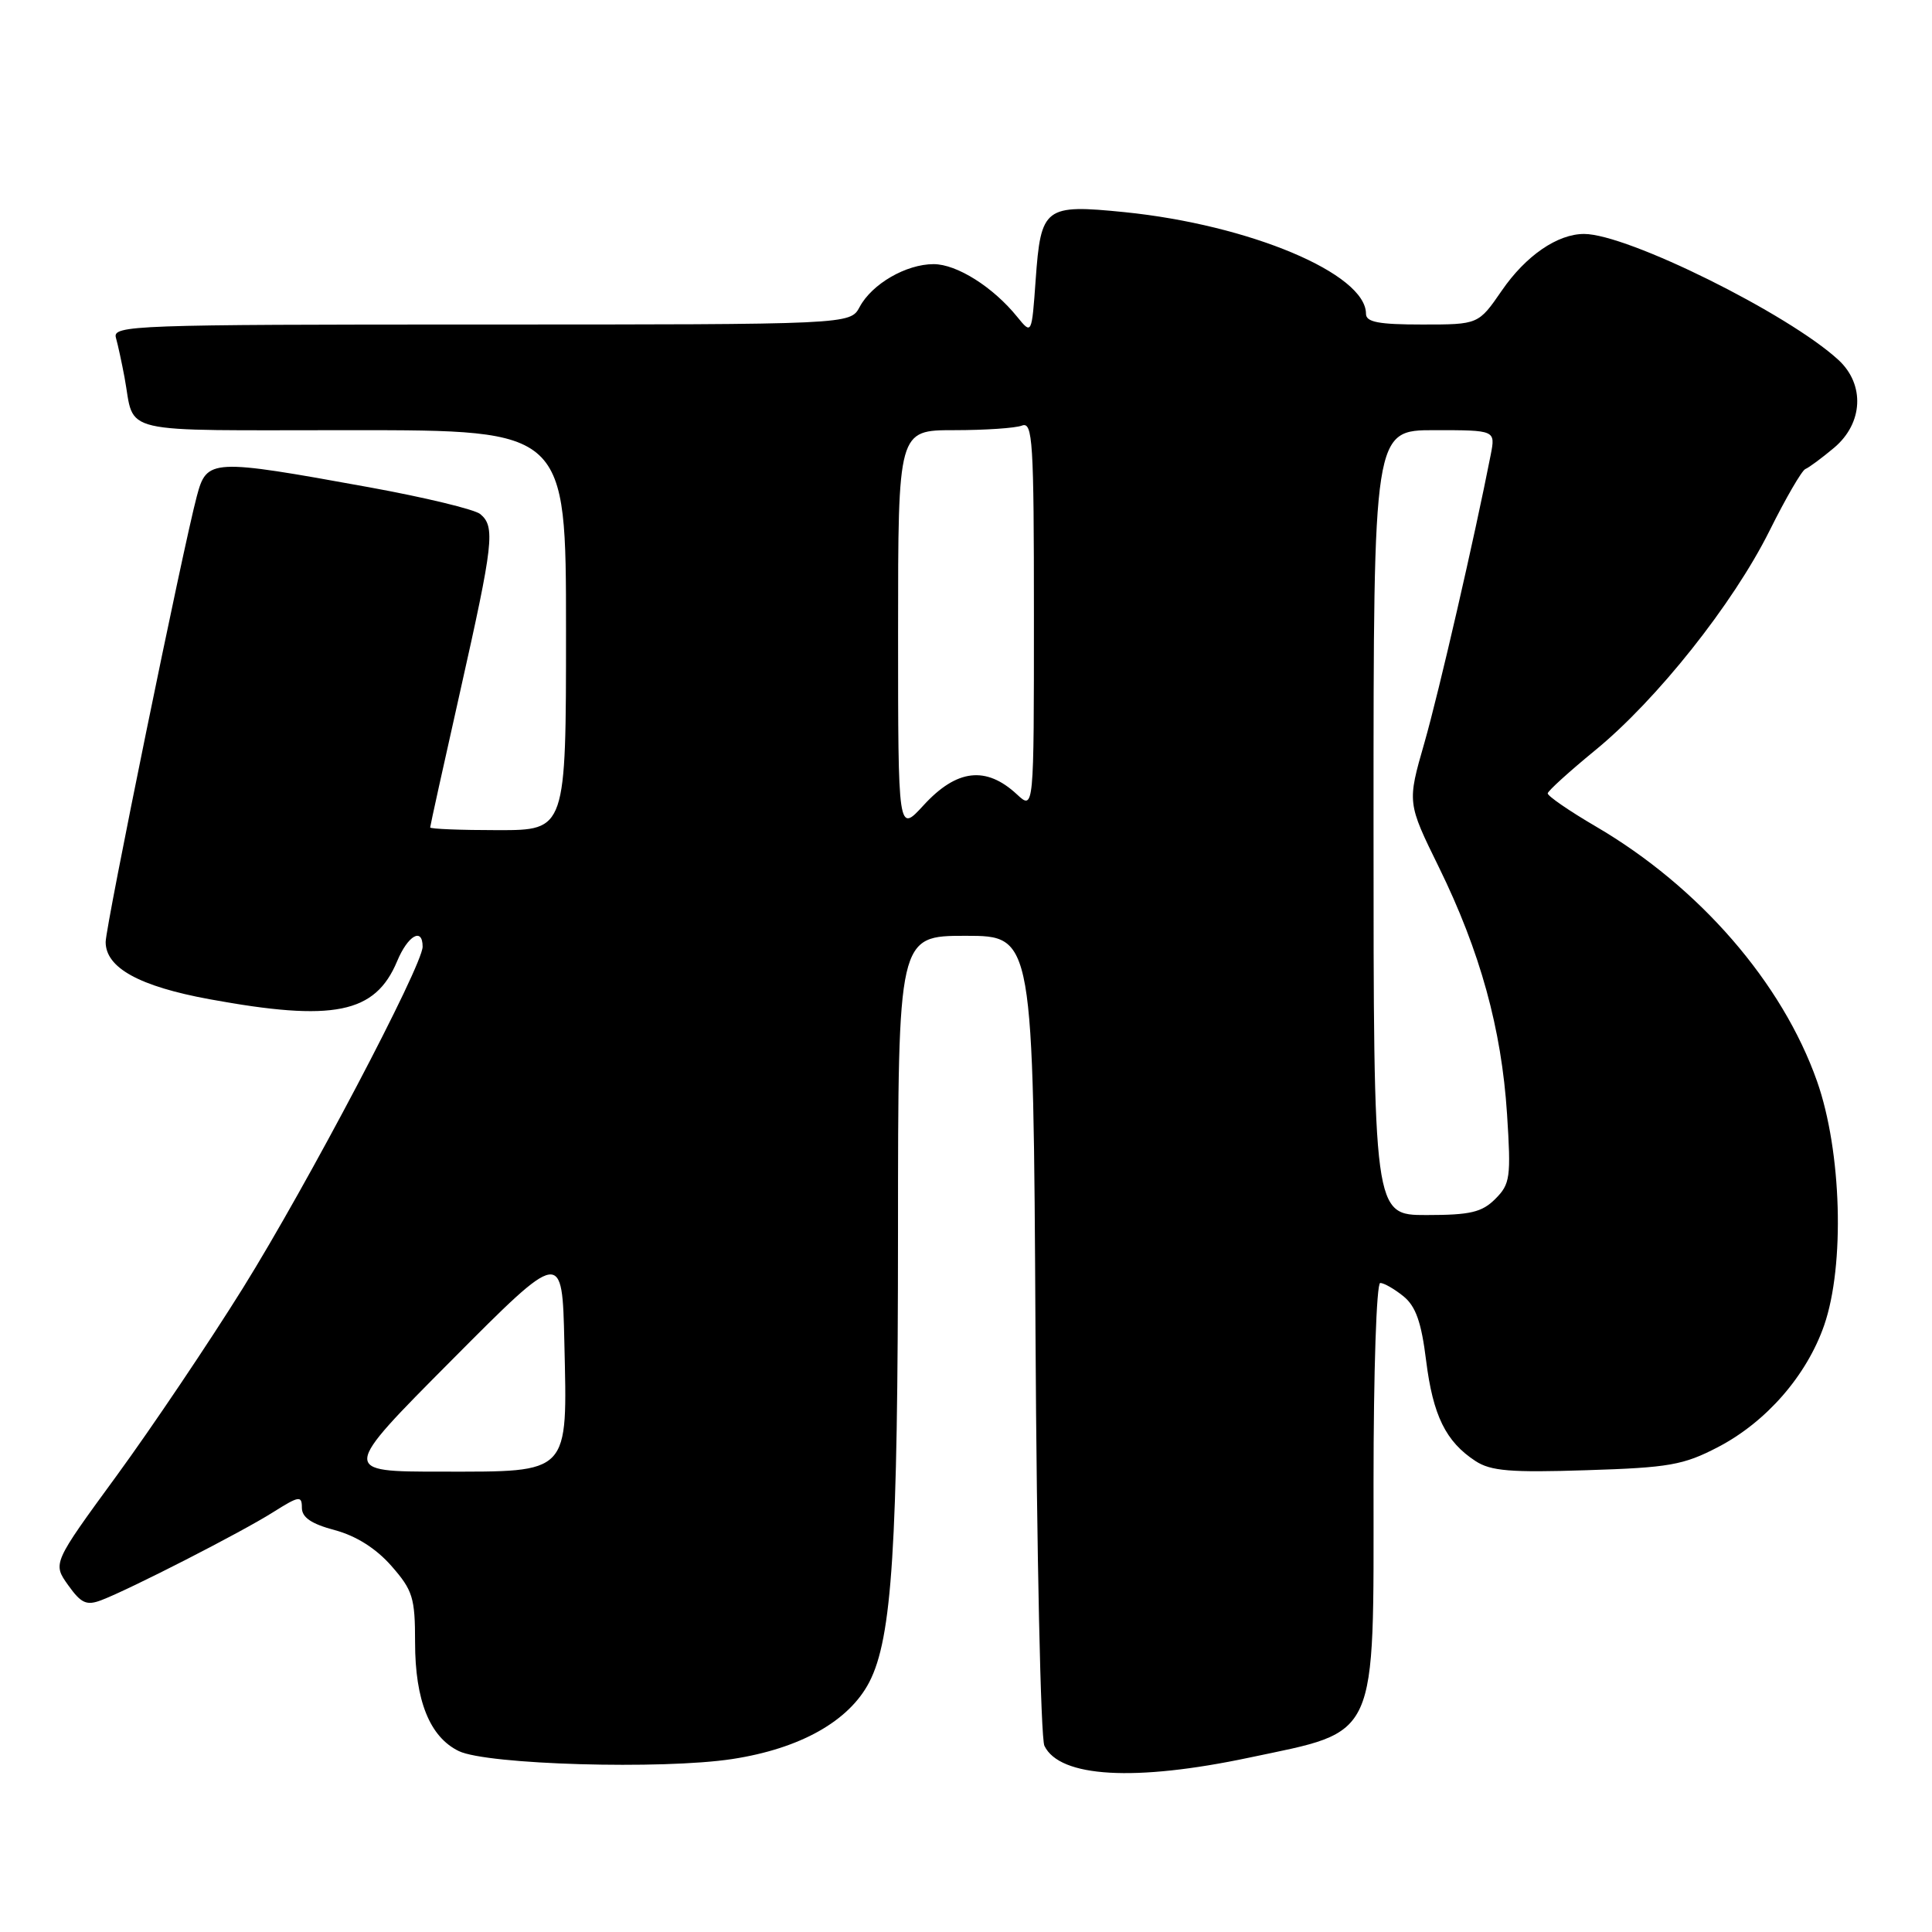 <?xml version="1.0" encoding="UTF-8" standalone="no"?>
<!DOCTYPE svg PUBLIC "-//W3C//DTD SVG 1.1//EN" "http://www.w3.org/Graphics/SVG/1.1/DTD/svg11.dtd" >
<svg xmlns="http://www.w3.org/2000/svg" xmlns:xlink="http://www.w3.org/1999/xlink" version="1.1" viewBox="0 0 256 256">
 <g >
 <path fill="currentColor"
d=" M 165.55 232.89 C 182.78 229.25 182.00 230.97 182.00 196.55 C 182.00 181.72 182.39 170.00 182.89 170.00 C 183.38 170.00 184.76 170.79 185.96 171.76 C 187.60 173.09 188.34 175.20 188.97 180.30 C 189.88 187.56 191.57 191.02 195.50 193.59 C 197.52 194.92 200.15 195.14 210.23 194.81 C 221.15 194.47 223.07 194.13 227.64 191.75 C 234.04 188.42 239.39 182.28 241.71 175.61 C 244.47 167.64 244.03 152.54 240.77 143.28 C 236.15 130.19 225.16 117.53 211.47 109.52 C 207.91 107.44 205.04 105.46 205.08 105.12 C 205.13 104.78 207.94 102.23 211.33 99.45 C 219.53 92.75 229.64 80.02 234.46 70.35 C 236.61 66.03 238.75 62.34 239.22 62.15 C 239.69 61.96 241.41 60.69 243.04 59.32 C 246.88 56.08 247.13 50.95 243.61 47.70 C 236.95 41.57 215.63 31.00 209.90 31.00 C 206.37 31.00 202.18 33.88 199.00 38.50 C 195.90 43.00 195.90 43.00 188.45 43.00 C 182.67 43.00 181.00 42.68 181.00 41.58 C 181.00 36.27 165.59 29.79 149.00 28.11 C 138.41 27.05 137.92 27.42 137.23 37.09 C 136.71 44.35 136.71 44.35 134.79 41.99 C 131.59 38.03 126.78 35.00 123.71 35.00 C 120.07 35.00 115.54 37.62 113.91 40.67 C 112.66 43.00 112.66 43.00 63.76 43.00 C 17.67 43.00 14.89 43.10 15.36 44.75 C 15.63 45.71 16.14 48.08 16.50 50.00 C 17.93 57.69 14.96 57.00 46.57 57.00 C 75.00 57.00 75.00 57.00 75.00 83.50 C 75.00 110.00 75.00 110.00 66.00 110.00 C 61.05 110.00 57.00 109.84 57.00 109.64 C 57.00 109.45 58.80 101.28 61.00 91.50 C 65.39 71.96 65.64 69.78 63.64 68.12 C 62.90 67.50 56.26 65.90 48.89 64.56 C 27.95 60.76 27.40 60.78 26.08 65.75 C 24.26 72.55 14.00 122.74 14.00 124.82 C 14.00 128.24 18.45 130.69 27.75 132.40 C 44.21 135.42 49.72 134.31 52.62 127.37 C 54.05 123.94 56.00 122.83 56.00 125.44 C 56.00 127.95 40.71 157.00 32.18 170.69 C 27.66 177.94 20.14 189.12 15.47 195.52 C 6.97 207.15 6.97 207.15 9.03 210.04 C 10.75 212.45 11.46 212.78 13.43 212.03 C 17.21 210.59 32.03 203.01 36.18 200.38 C 39.64 198.20 40.00 198.15 40.00 199.78 C 40.00 201.07 41.25 201.92 44.36 202.75 C 47.19 203.51 49.82 205.17 51.86 207.49 C 54.70 210.73 55.00 211.70 55.00 217.63 C 55.00 225.33 56.95 230.17 60.80 232.03 C 64.52 233.83 87.75 234.50 97.04 233.08 C 106.03 231.70 112.51 228.06 115.19 222.88 C 118.21 217.04 118.98 204.86 118.99 163.25 C 119.00 124.00 119.00 124.00 127.96 124.00 C 136.92 124.00 136.92 124.00 137.21 176.75 C 137.37 205.76 137.90 230.33 138.39 231.33 C 140.42 235.53 150.39 236.10 165.55 232.89 Z  M 59.83 180.25 C 74.50 165.50 74.50 165.50 74.78 177.88 C 75.18 195.49 75.64 195.00 58.56 195.00 C 45.16 195.00 45.16 195.00 59.83 180.25 Z  M 182.00 109.00 C 182.00 57.00 182.00 57.00 190.08 57.00 C 198.16 57.00 198.16 57.00 197.53 60.25 C 195.41 71.09 190.68 91.66 188.74 98.43 C 186.46 106.36 186.46 106.36 190.67 114.93 C 196.13 126.07 198.96 136.32 199.69 147.61 C 200.23 156.01 200.11 156.89 198.14 158.86 C 196.36 160.64 194.82 161.00 189.00 161.00 C 182.00 161.00 182.00 161.00 182.00 109.00 Z  M 119.00 83.70 C 119.00 57.00 119.00 57.00 126.42 57.00 C 130.50 57.00 134.55 56.73 135.42 56.39 C 136.84 55.85 137.00 58.47 137.00 81.57 C 137.00 107.35 137.00 107.35 134.75 105.26 C 130.66 101.46 126.77 101.91 122.38 106.70 C 119.00 110.39 119.00 110.39 119.00 83.70 Z "/>
</g>
</svg>